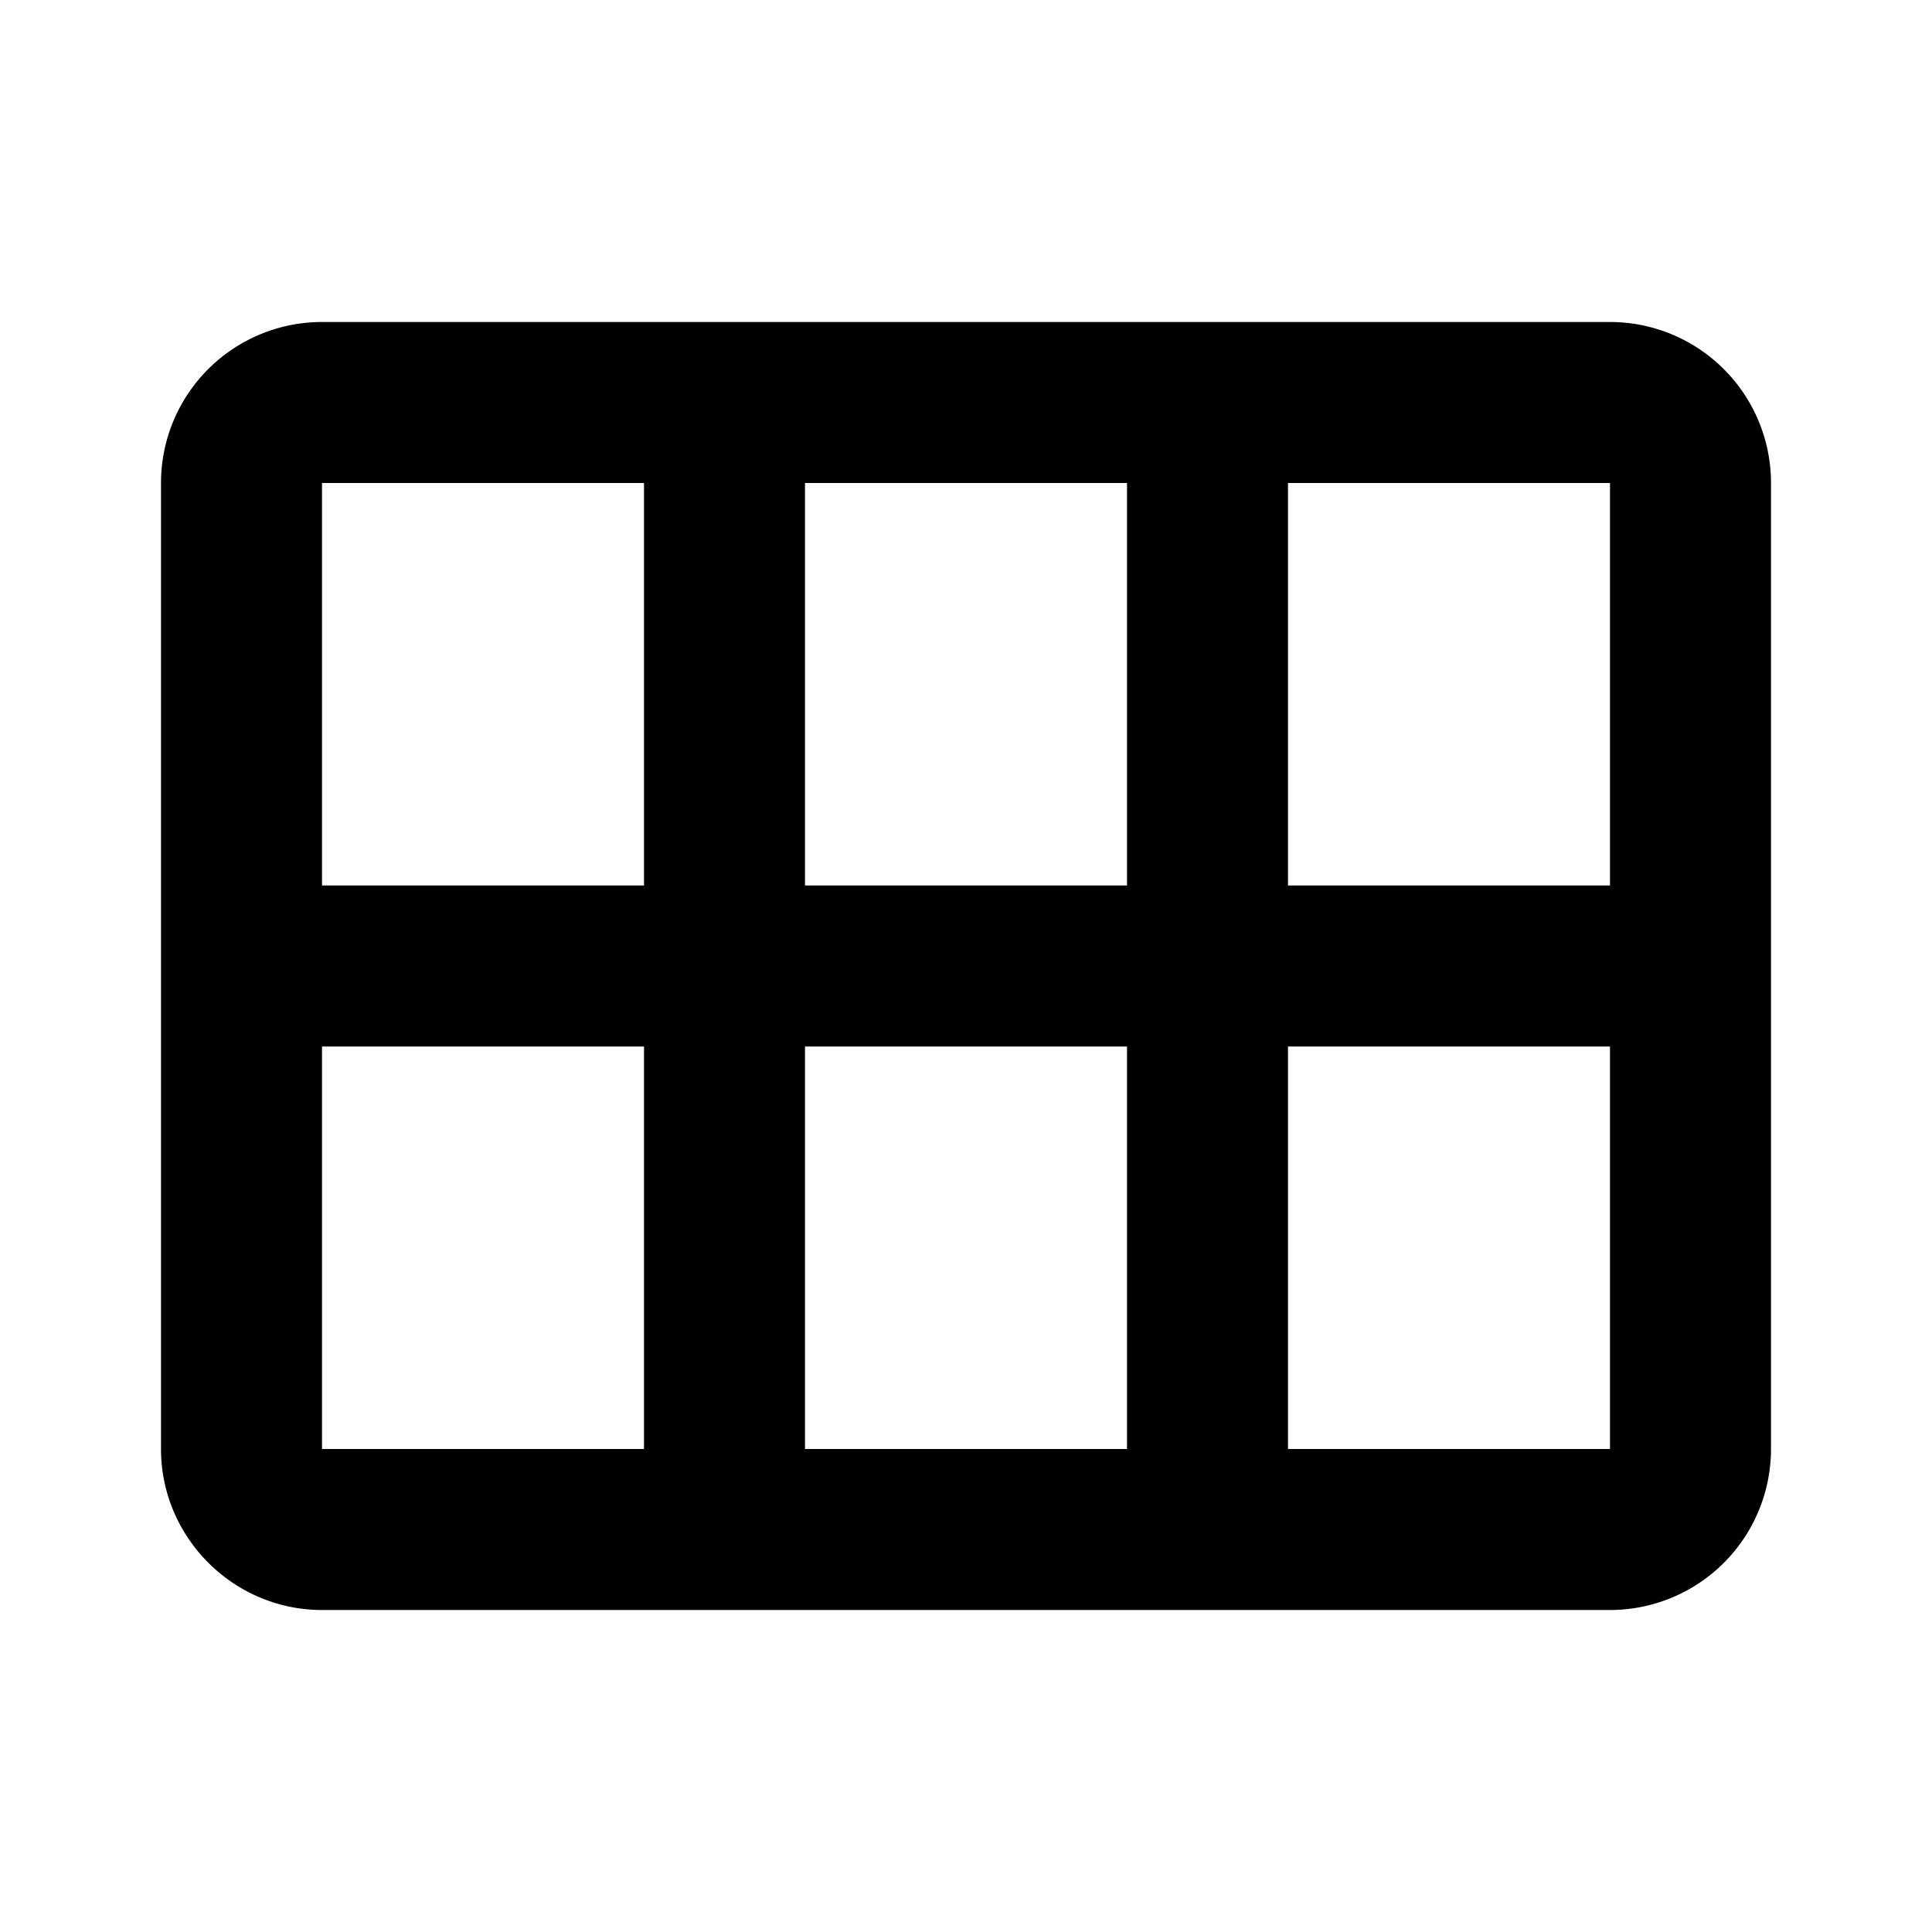 <svg xmlns="http://www.w3.org/2000/svg" viewBox="0 0 24 24">
  <path fill="currentColor" d="M20 4H4a2 2 0 0 0-2 2v12c0 1.1.9 2 2 2h16a2 2 0 0 0 2-2V6a2 2 0 0 0-2-2zM8 11H4V6h4v5zm6 0h-4V6h4v5zm6 0h-4V6h4v5zM8 18H4v-5h4v5zm6 0h-4v-5h4v5zm6 0h-4v-5h4v5z"/>
</svg>
